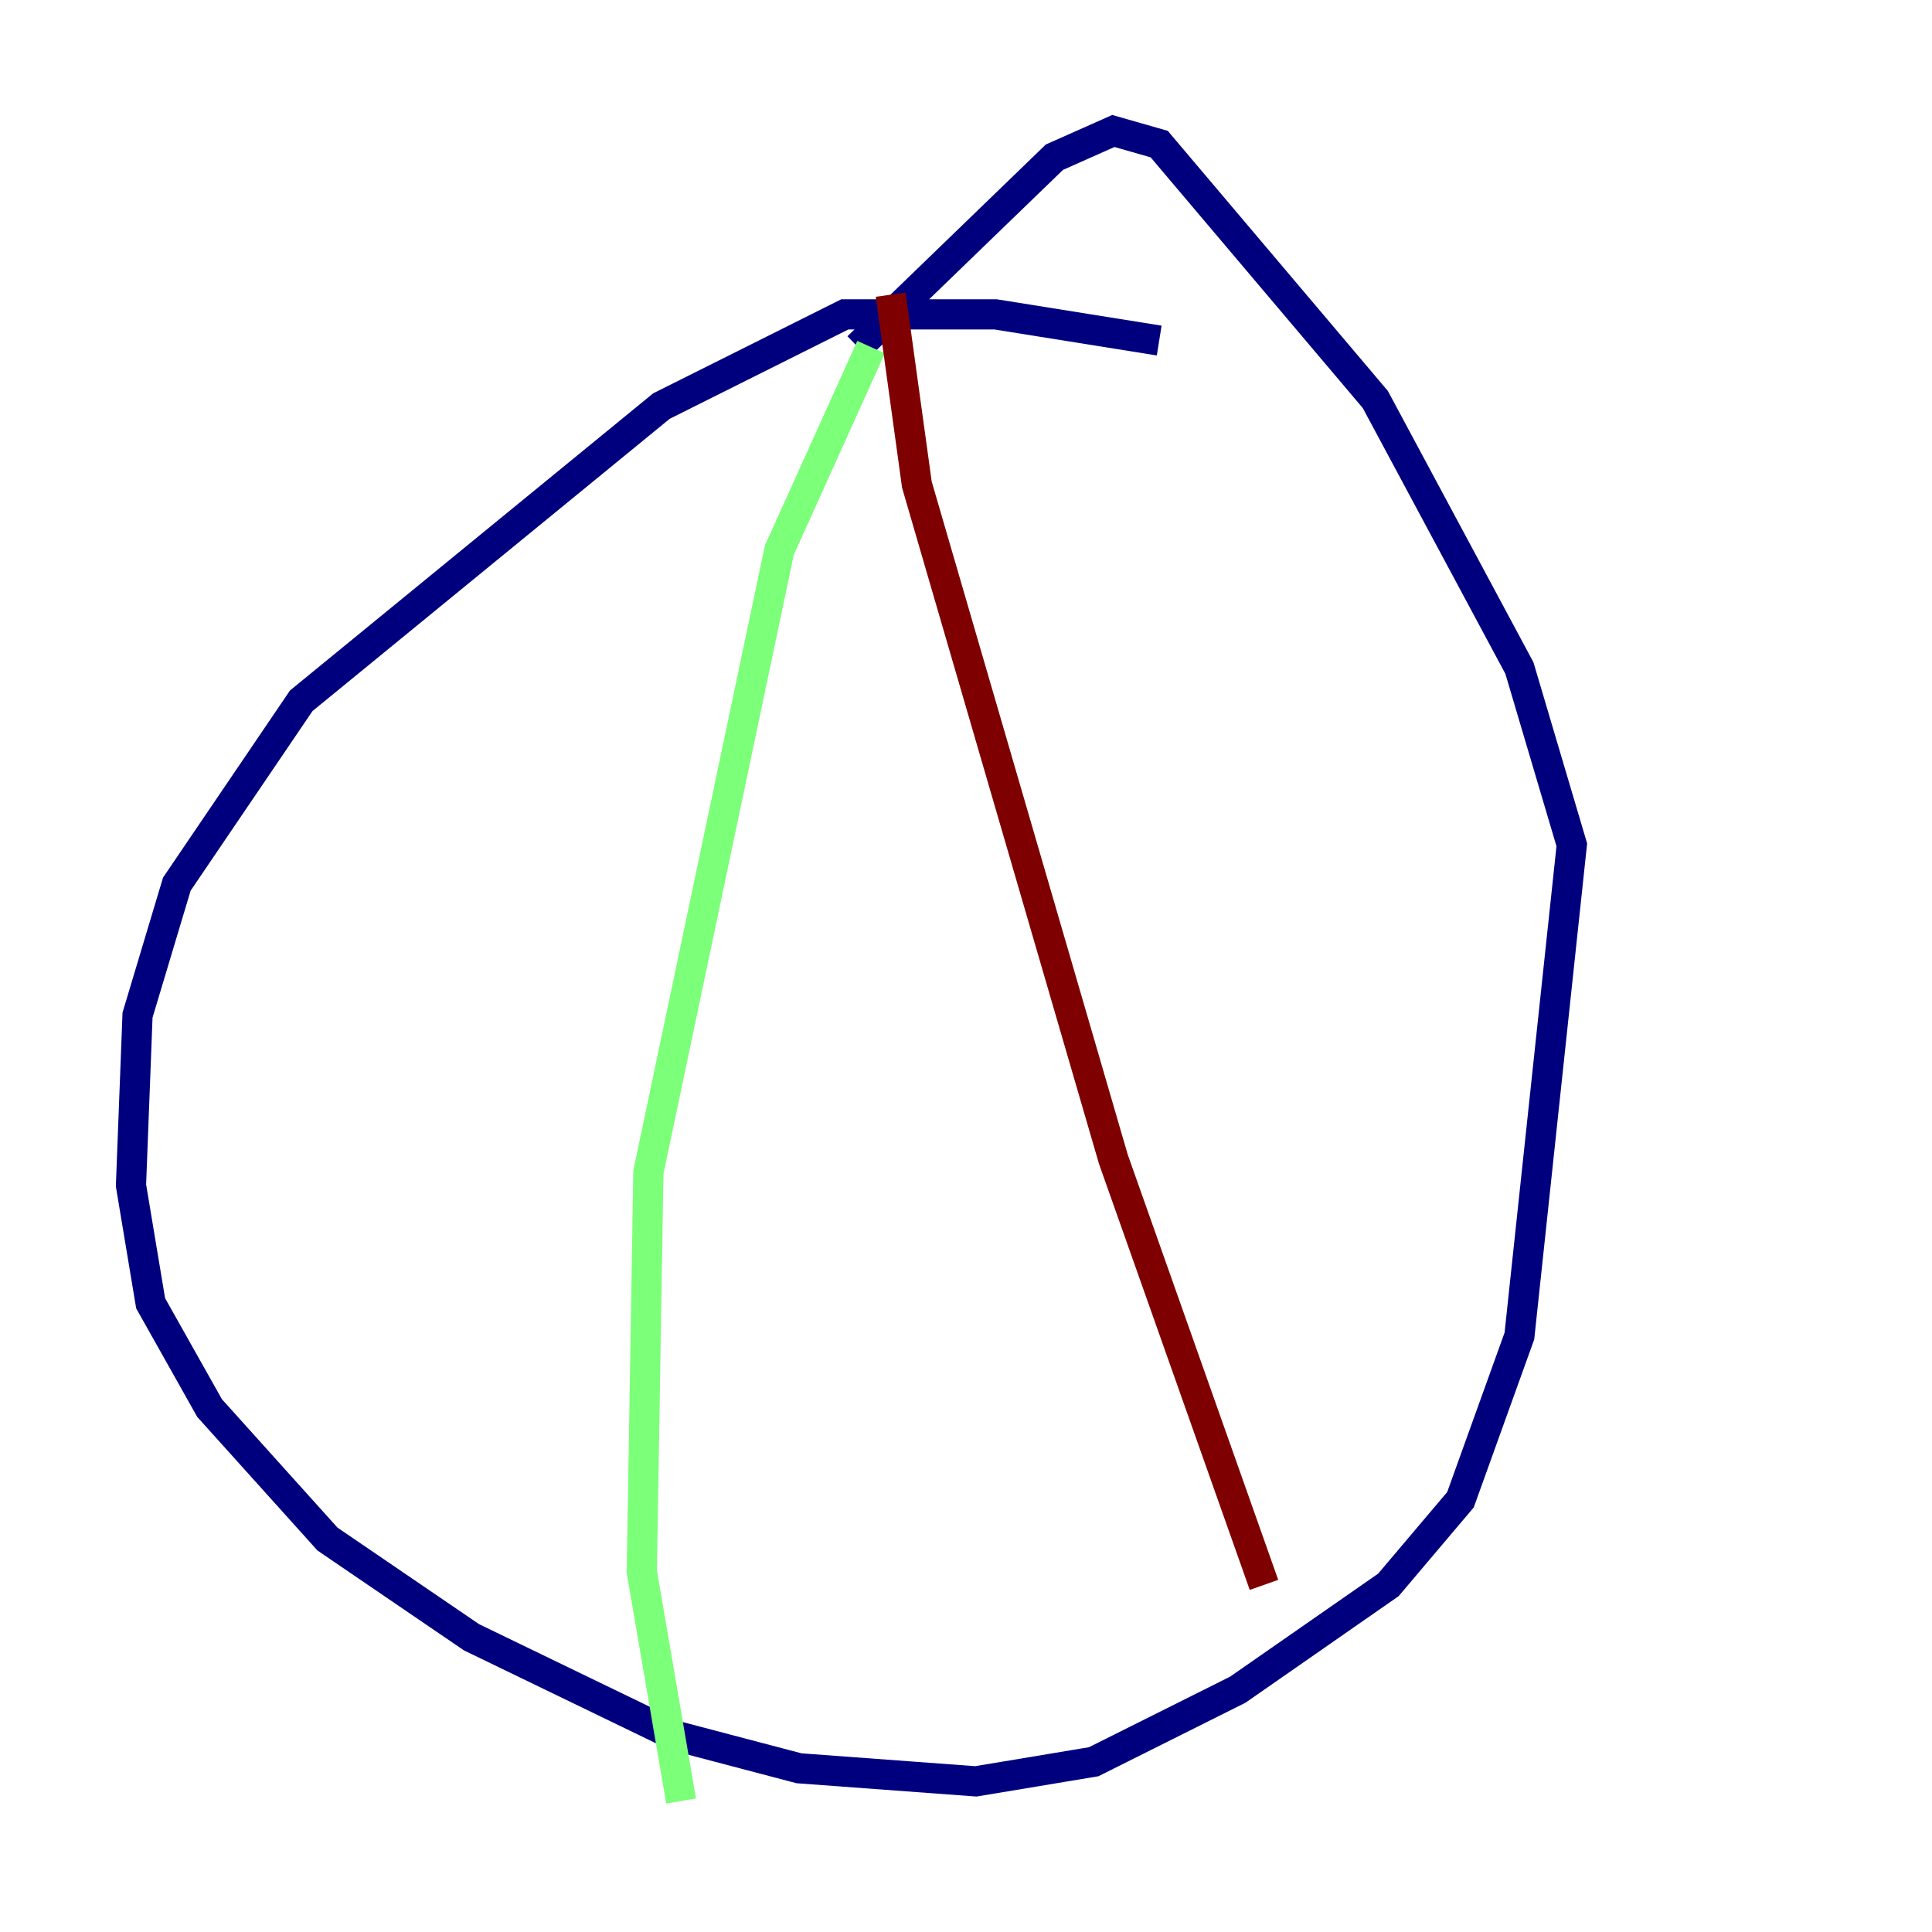 <?xml version="1.0" encoding="utf-8" ?>
<svg baseProfile="tiny" height="128" version="1.2" viewBox="0,0,128,128" width="128" xmlns="http://www.w3.org/2000/svg" xmlns:ev="http://www.w3.org/2001/xml-events" xmlns:xlink="http://www.w3.org/1999/xlink"><defs /><polyline fill="none" points="76.8,22.563 65.953,20.827 55.973,20.827 43.824,26.902 19.959,46.427 11.715,58.576 9.112,67.254 8.678,78.536 9.98,86.346 13.885,93.288 21.695,101.966 31.241,108.475 44.691,114.983 52.936,117.153 64.651,118.02 72.461,116.719 82.007,111.946 91.986,105.003 96.759,99.363 100.664,88.515 104.136,55.973 100.664,44.258 91.119,26.468 76.8,9.546 73.763,8.678 69.858,10.414 56.841,22.997" stroke="#00007f" stroke-width="2" /><polyline fill="none" points="57.709,22.997 51.634,36.447 42.956,77.668 42.522,104.136 45.125,119.322" stroke="#7cff79" stroke-width="2" /><polyline fill="none" points="59.01,19.525 60.746,32.108 73.763,76.8 83.742,105.003" stroke="#7f0000" stroke-width="2" /></svg>